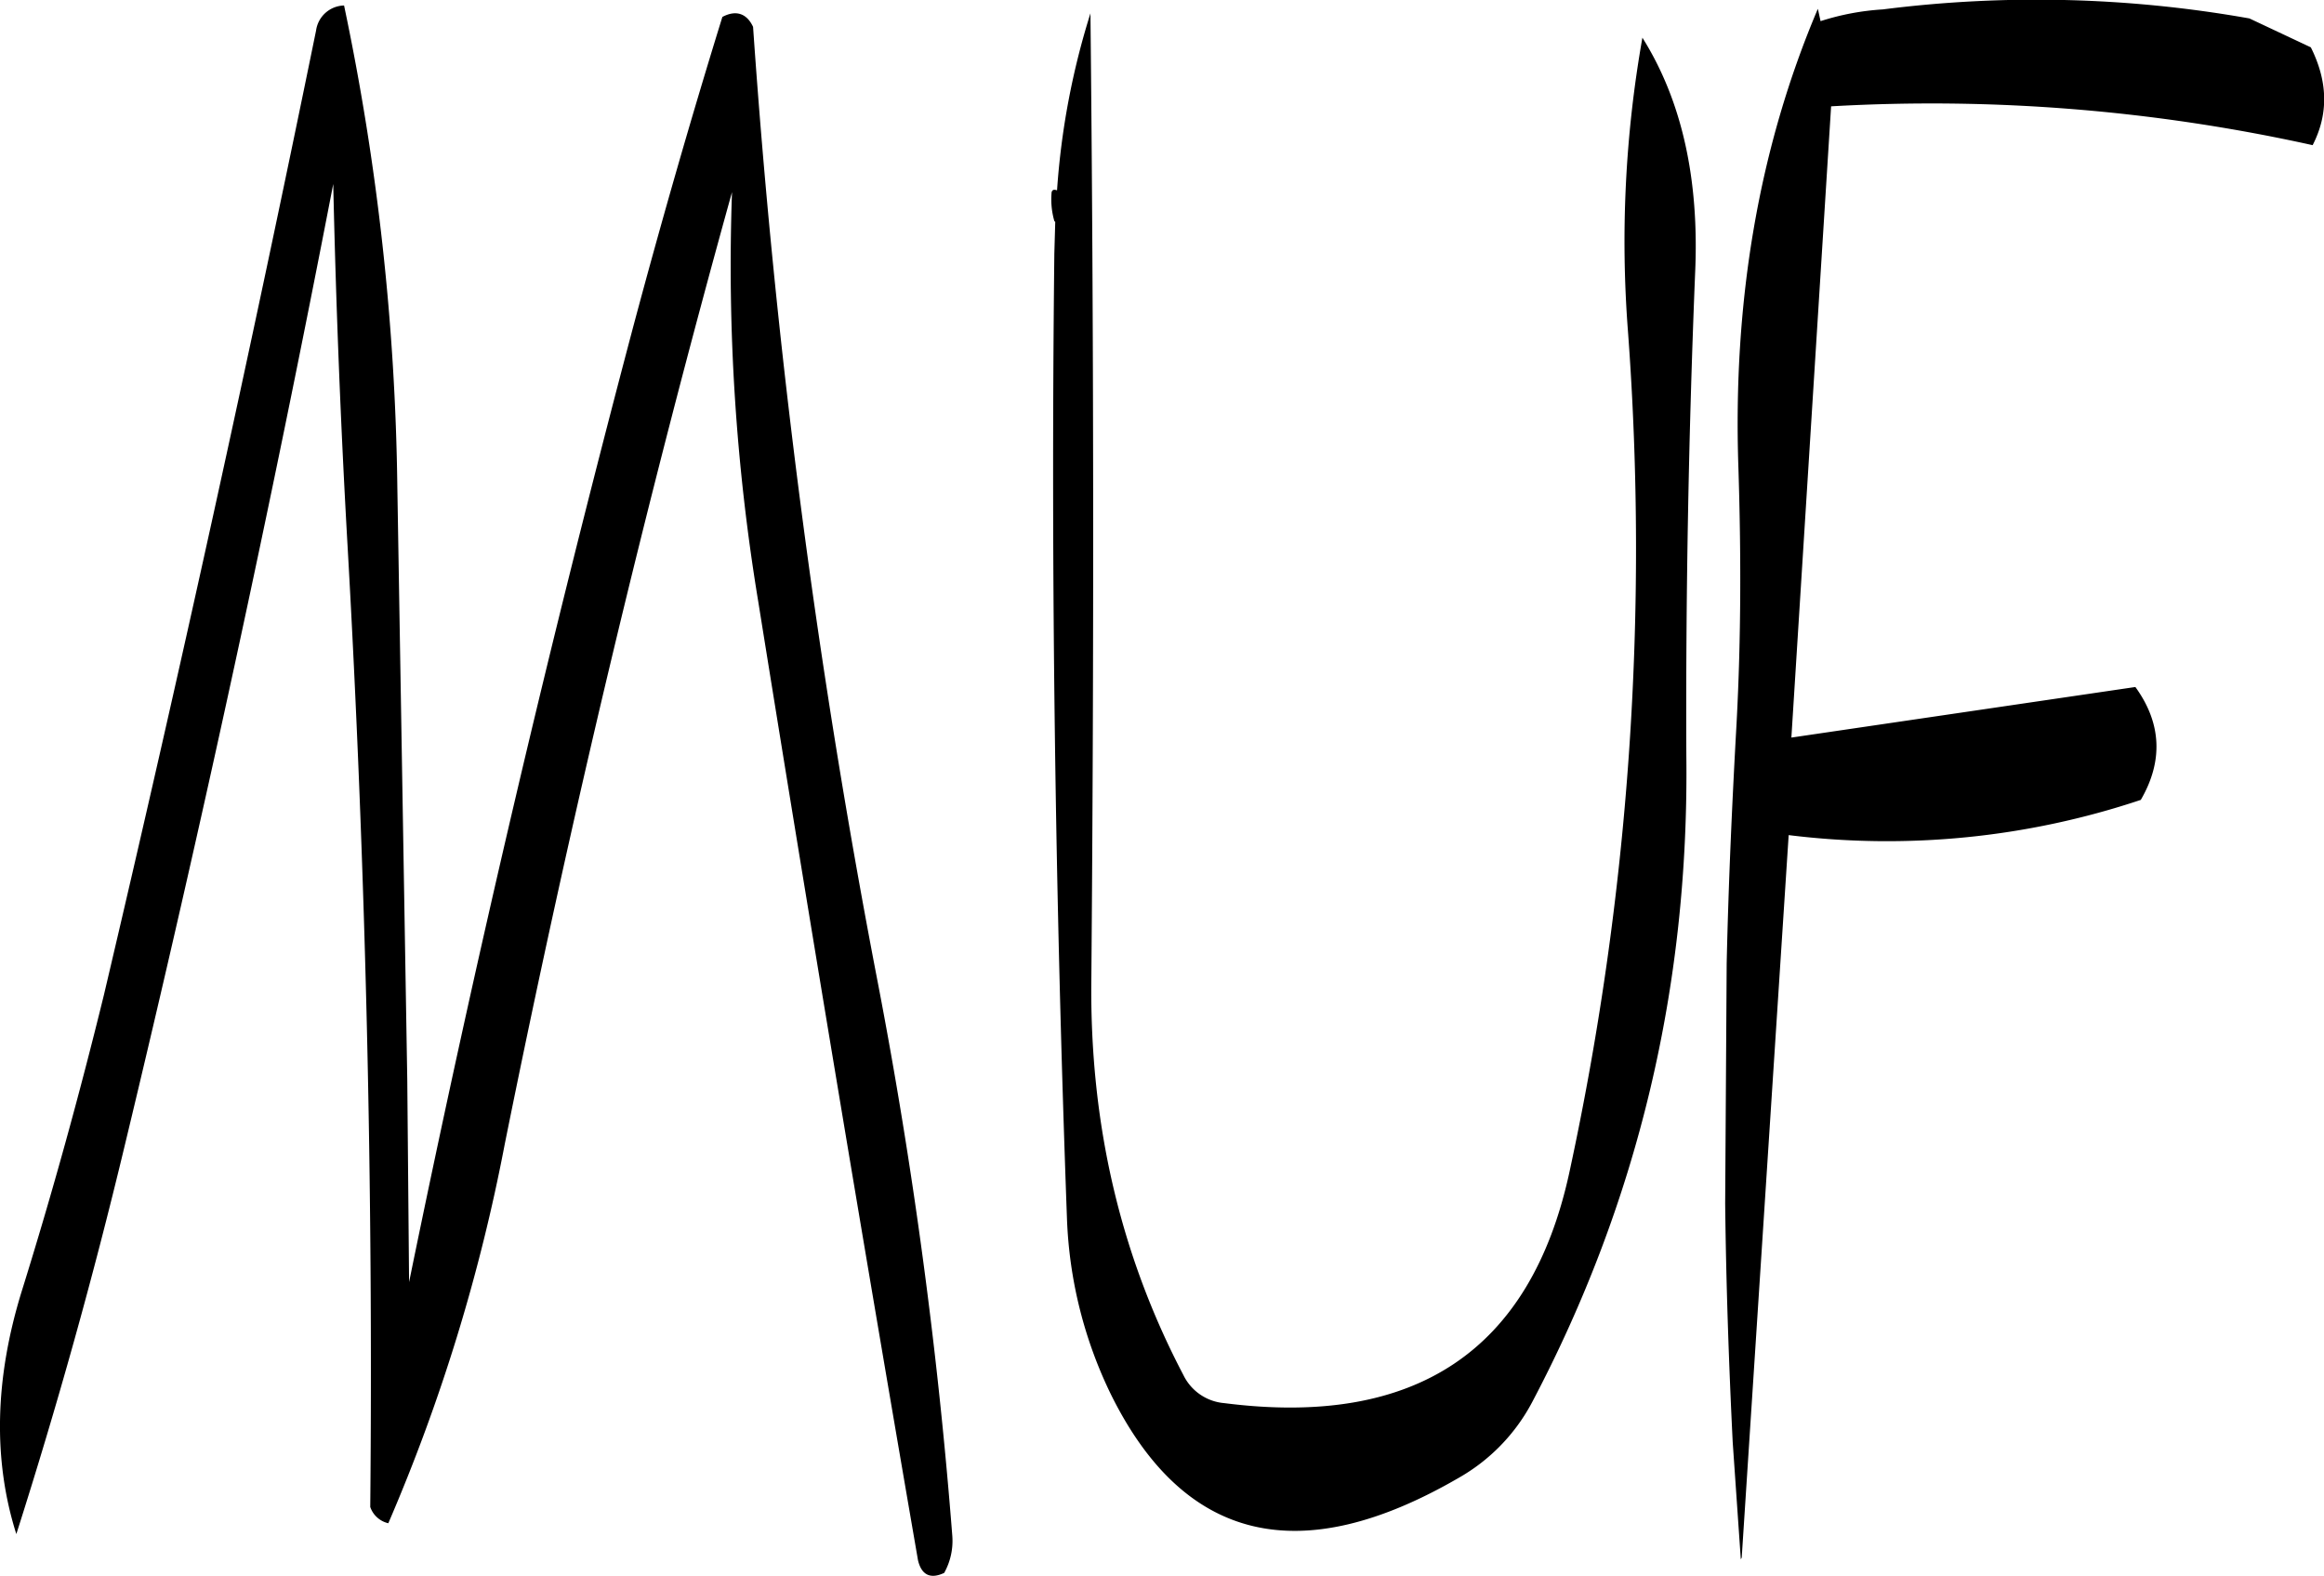 <svg id="Layer_1" data-name="Layer 1" xmlns="http://www.w3.org/2000/svg" viewBox="0 0 308.88 209.4"><defs><style>.cls-1{fill-rule:evenodd;}</style></defs><path class="cls-1" d="M192.72,199.32q-13.14,64.26-28.2,128.16c-3.24,13.2-6.84,26.28-10.92,39.36-3.6,11.64-3.84,22.44-.72,32.28,5.4-16.92,10.2-34.08,14.4-51.6Q182.58,284,195,219.72c.36,16.2,1,32.28,1.92,48.36q3.6,63.54,3,127.44a3.32,3.32,0,0,0,2.4,2.16,241.58,241.58,0,0,0,15.48-50.4Q230.94,282.12,248,220.8a273.64,273.64,0,0,0,3.48,54.36q10.26,63.9,21.24,127.44c.48,2,1.68,2.52,3.48,1.68a8.74,8.74,0,0,0,1.08-4.92,661.4,661.4,0,0,0-9.84-73.2A1052.8,1052.8,0,0,1,250.8,198.84c-.84-1.8-2.28-2.28-4.08-1.32-4.2,13.56-8.16,27.36-11.88,41.28Q218.1,302,205.08,365.64l-.24-26.88L203.52,260A329.56,329.56,0,0,0,196.44,196,3.85,3.85,0,0,0,192.72,199.32ZM376,231.72c.6-12.72-1.8-23.16-7-31.44a155.08,155.08,0,0,0-1.92,39,391.59,391.59,0,0,1-7.8,111.84q-7.74,35.46-45.84,30.6A6.66,6.66,0,0,1,308,378c-8.4-16-12.48-33.48-12.24-52.68q.54-65.34-.12-128.28a101,101,0,0,0-4.44,23.52c-.36-.12-.6-.12-.72.24a10.46,10.46,0,0,0,.36,3.84l.12.12-.12,4.2c-.48,42.84.12,85.68,1.68,128.28a58.11,58.11,0,0,0,5.88,23.4q14.58,29.34,46.2,11a25,25,0,0,0,9.72-10c14-26.52,20.88-55.08,20.52-85.92Q374.7,263.94,376,231.72Zm16.32-35.28q-11.7,27.54-10.56,61c.36,11.28.36,22.56-.24,33.84-.6,10.68-1.08,21.36-1.32,32L380,355.2c.12,10.56.48,21.12,1,31.68l1.08,15.6.12-.24,6.24-96a106.34,106.34,0,0,0,46.8-4.68c3-5.16,2.76-10.2-.72-15l-45.72,6.72,5.28-83.88a234.13,234.13,0,0,1,64,5.16c2.16-4.2,2-8.52-.24-13l-8.16-3.84a162,162,0,0,0-48.72-1.2,33.57,33.57,0,0,0-8.28,1.56Z" transform="translate(-150.71 -195.27)"/></svg>